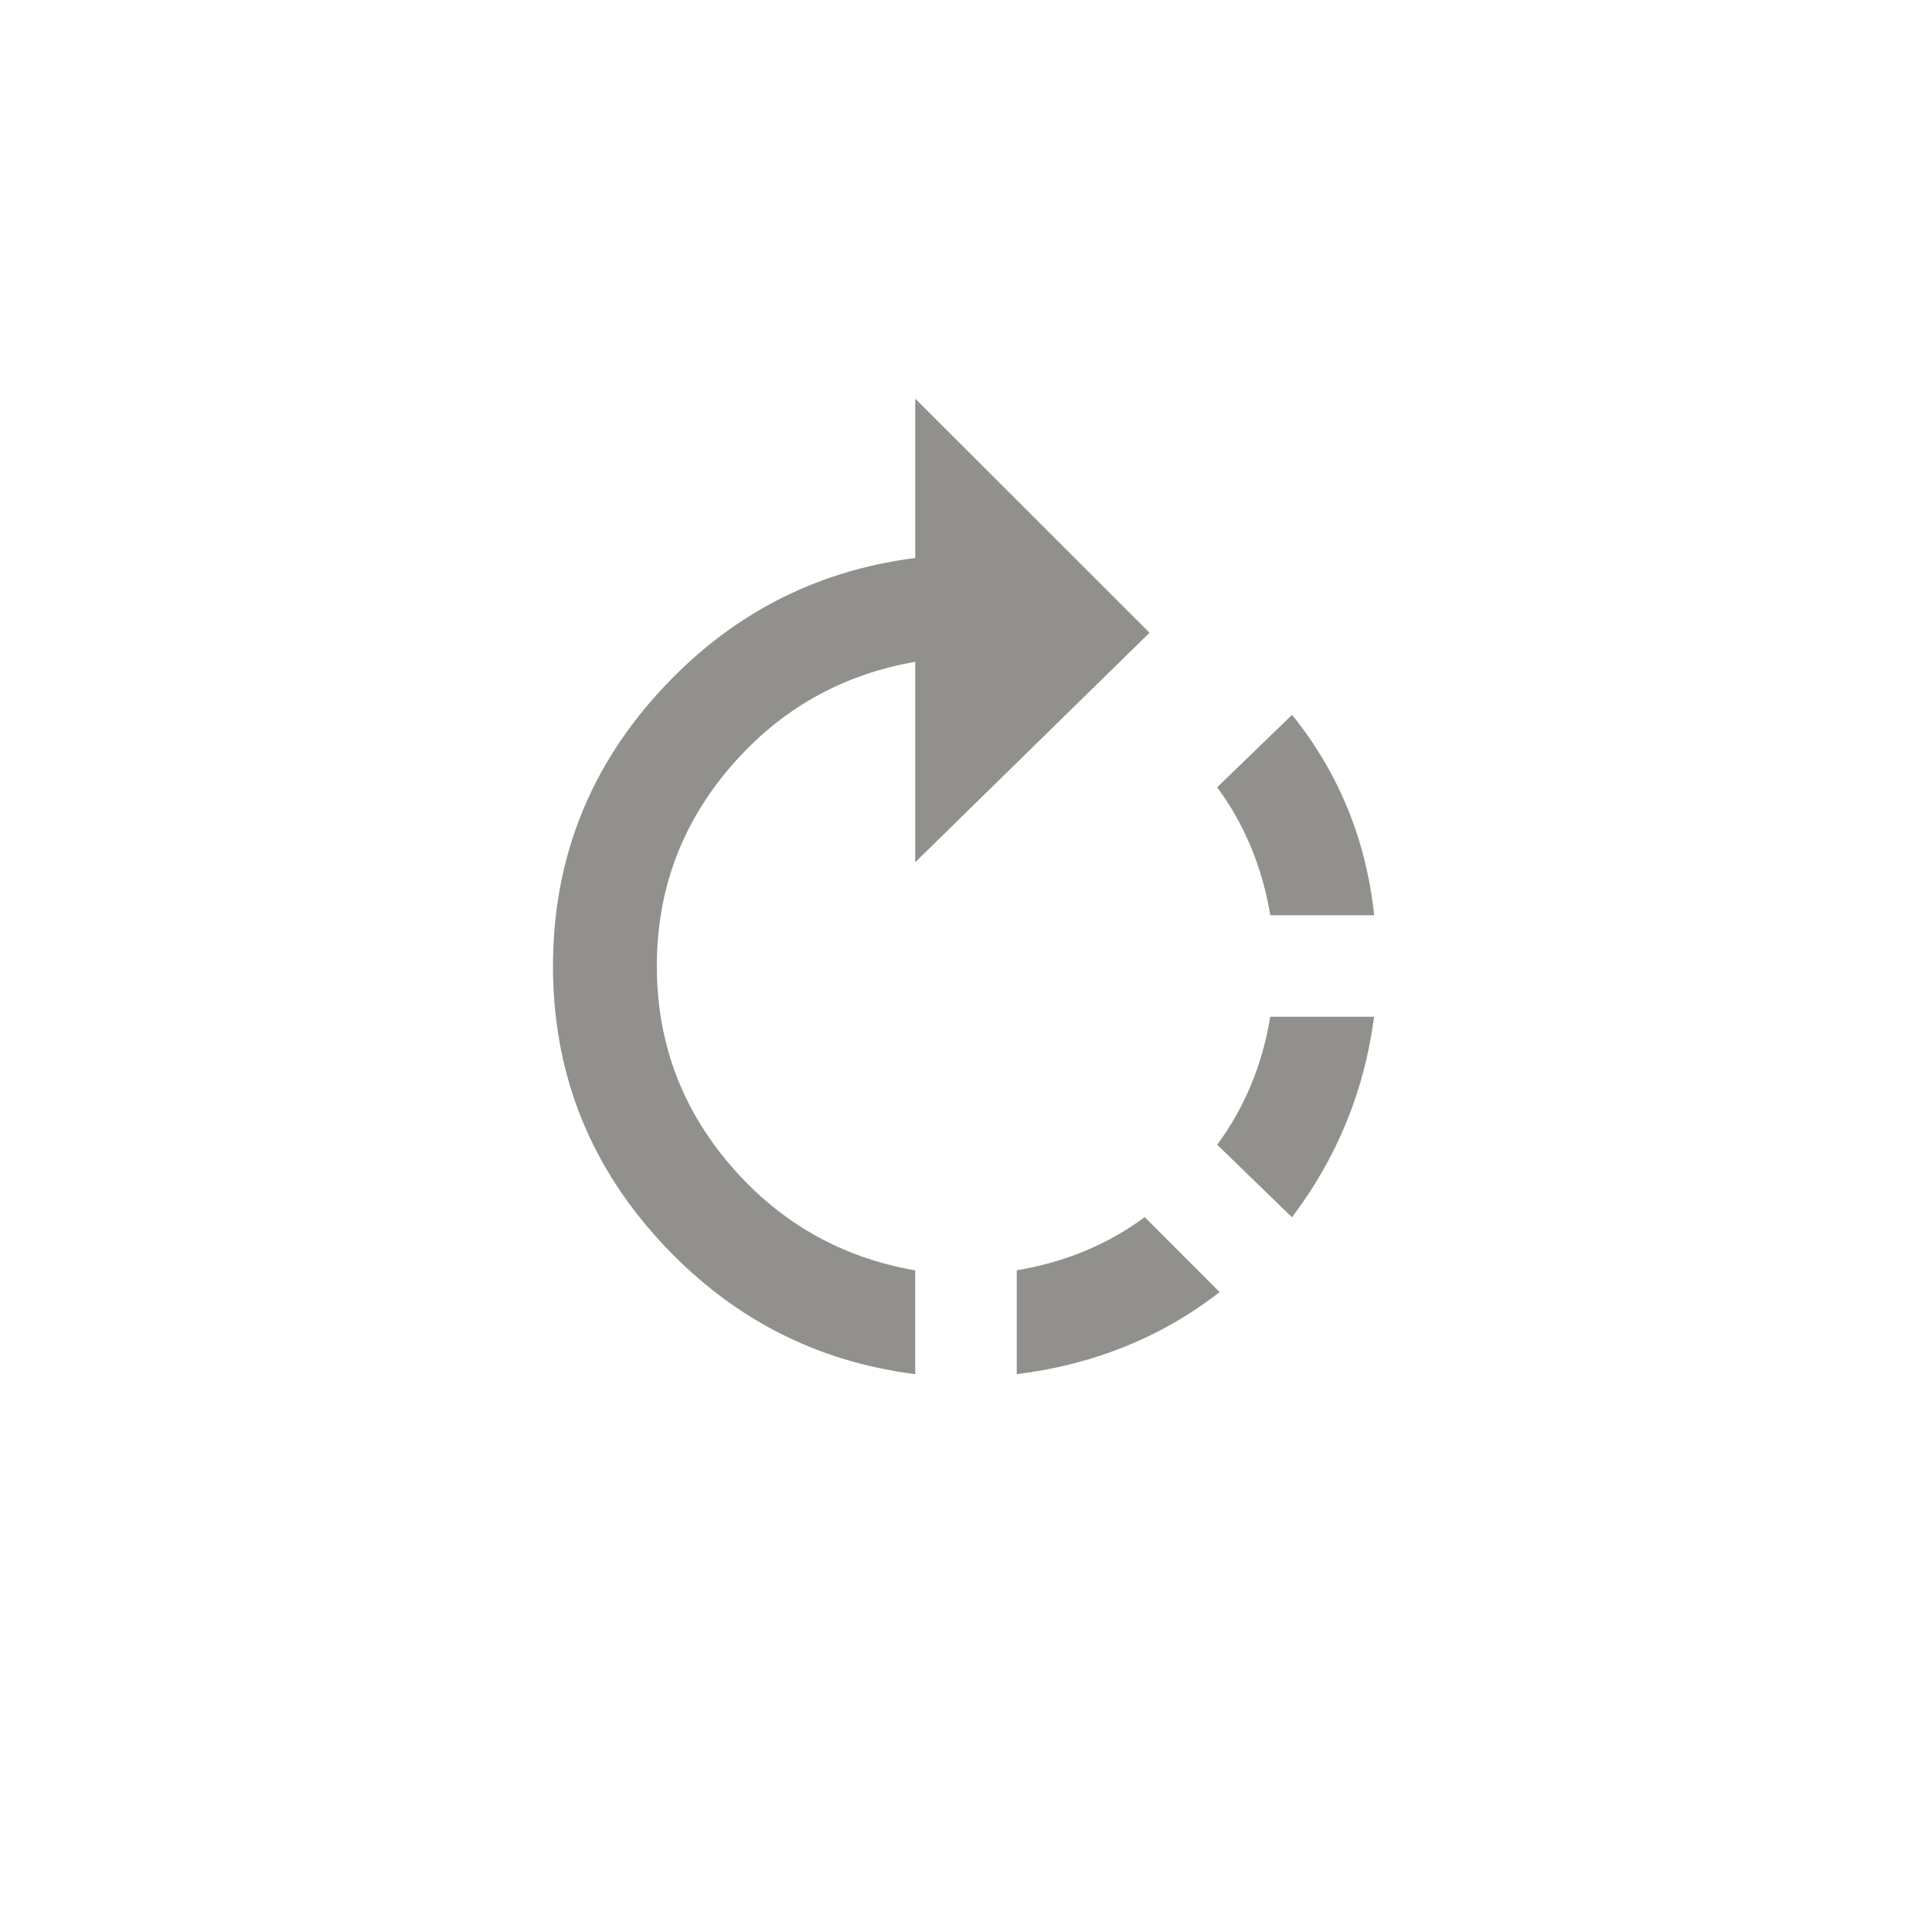 <!-- Generated by IcoMoon.io -->
<svg version="1.1" xmlns="http://www.w3.org/2000/svg" width="40" height="40" viewBox="0 0 40 40">
<title>mt-rotate_right</title>
<path fill="#91908d" d="M25.2 23.7q0.851-1.149 1.1-2.649h2.149q-0.3 2.3-1.7 4.151zM21.051 26.3q1.5-0.251 2.649-1.1l1.551 1.551q-1.8 1.4-4.2 1.7v-2.149zM28.449 18.949h-2.149q-0.251-1.5-1.1-2.649l1.551-1.5q1.449 1.8 1.7 4.149zM23.8 13.1l-4.851 4.751v-4.149q-2.3 0.4-3.825 2.175t-1.525 4.125 1.525 4.125 3.825 2.175v2.149q-3.149-0.4-5.325-2.8t-2.175-5.649 2.175-5.649 5.325-2.8v-3.3z"></path>
</svg>

